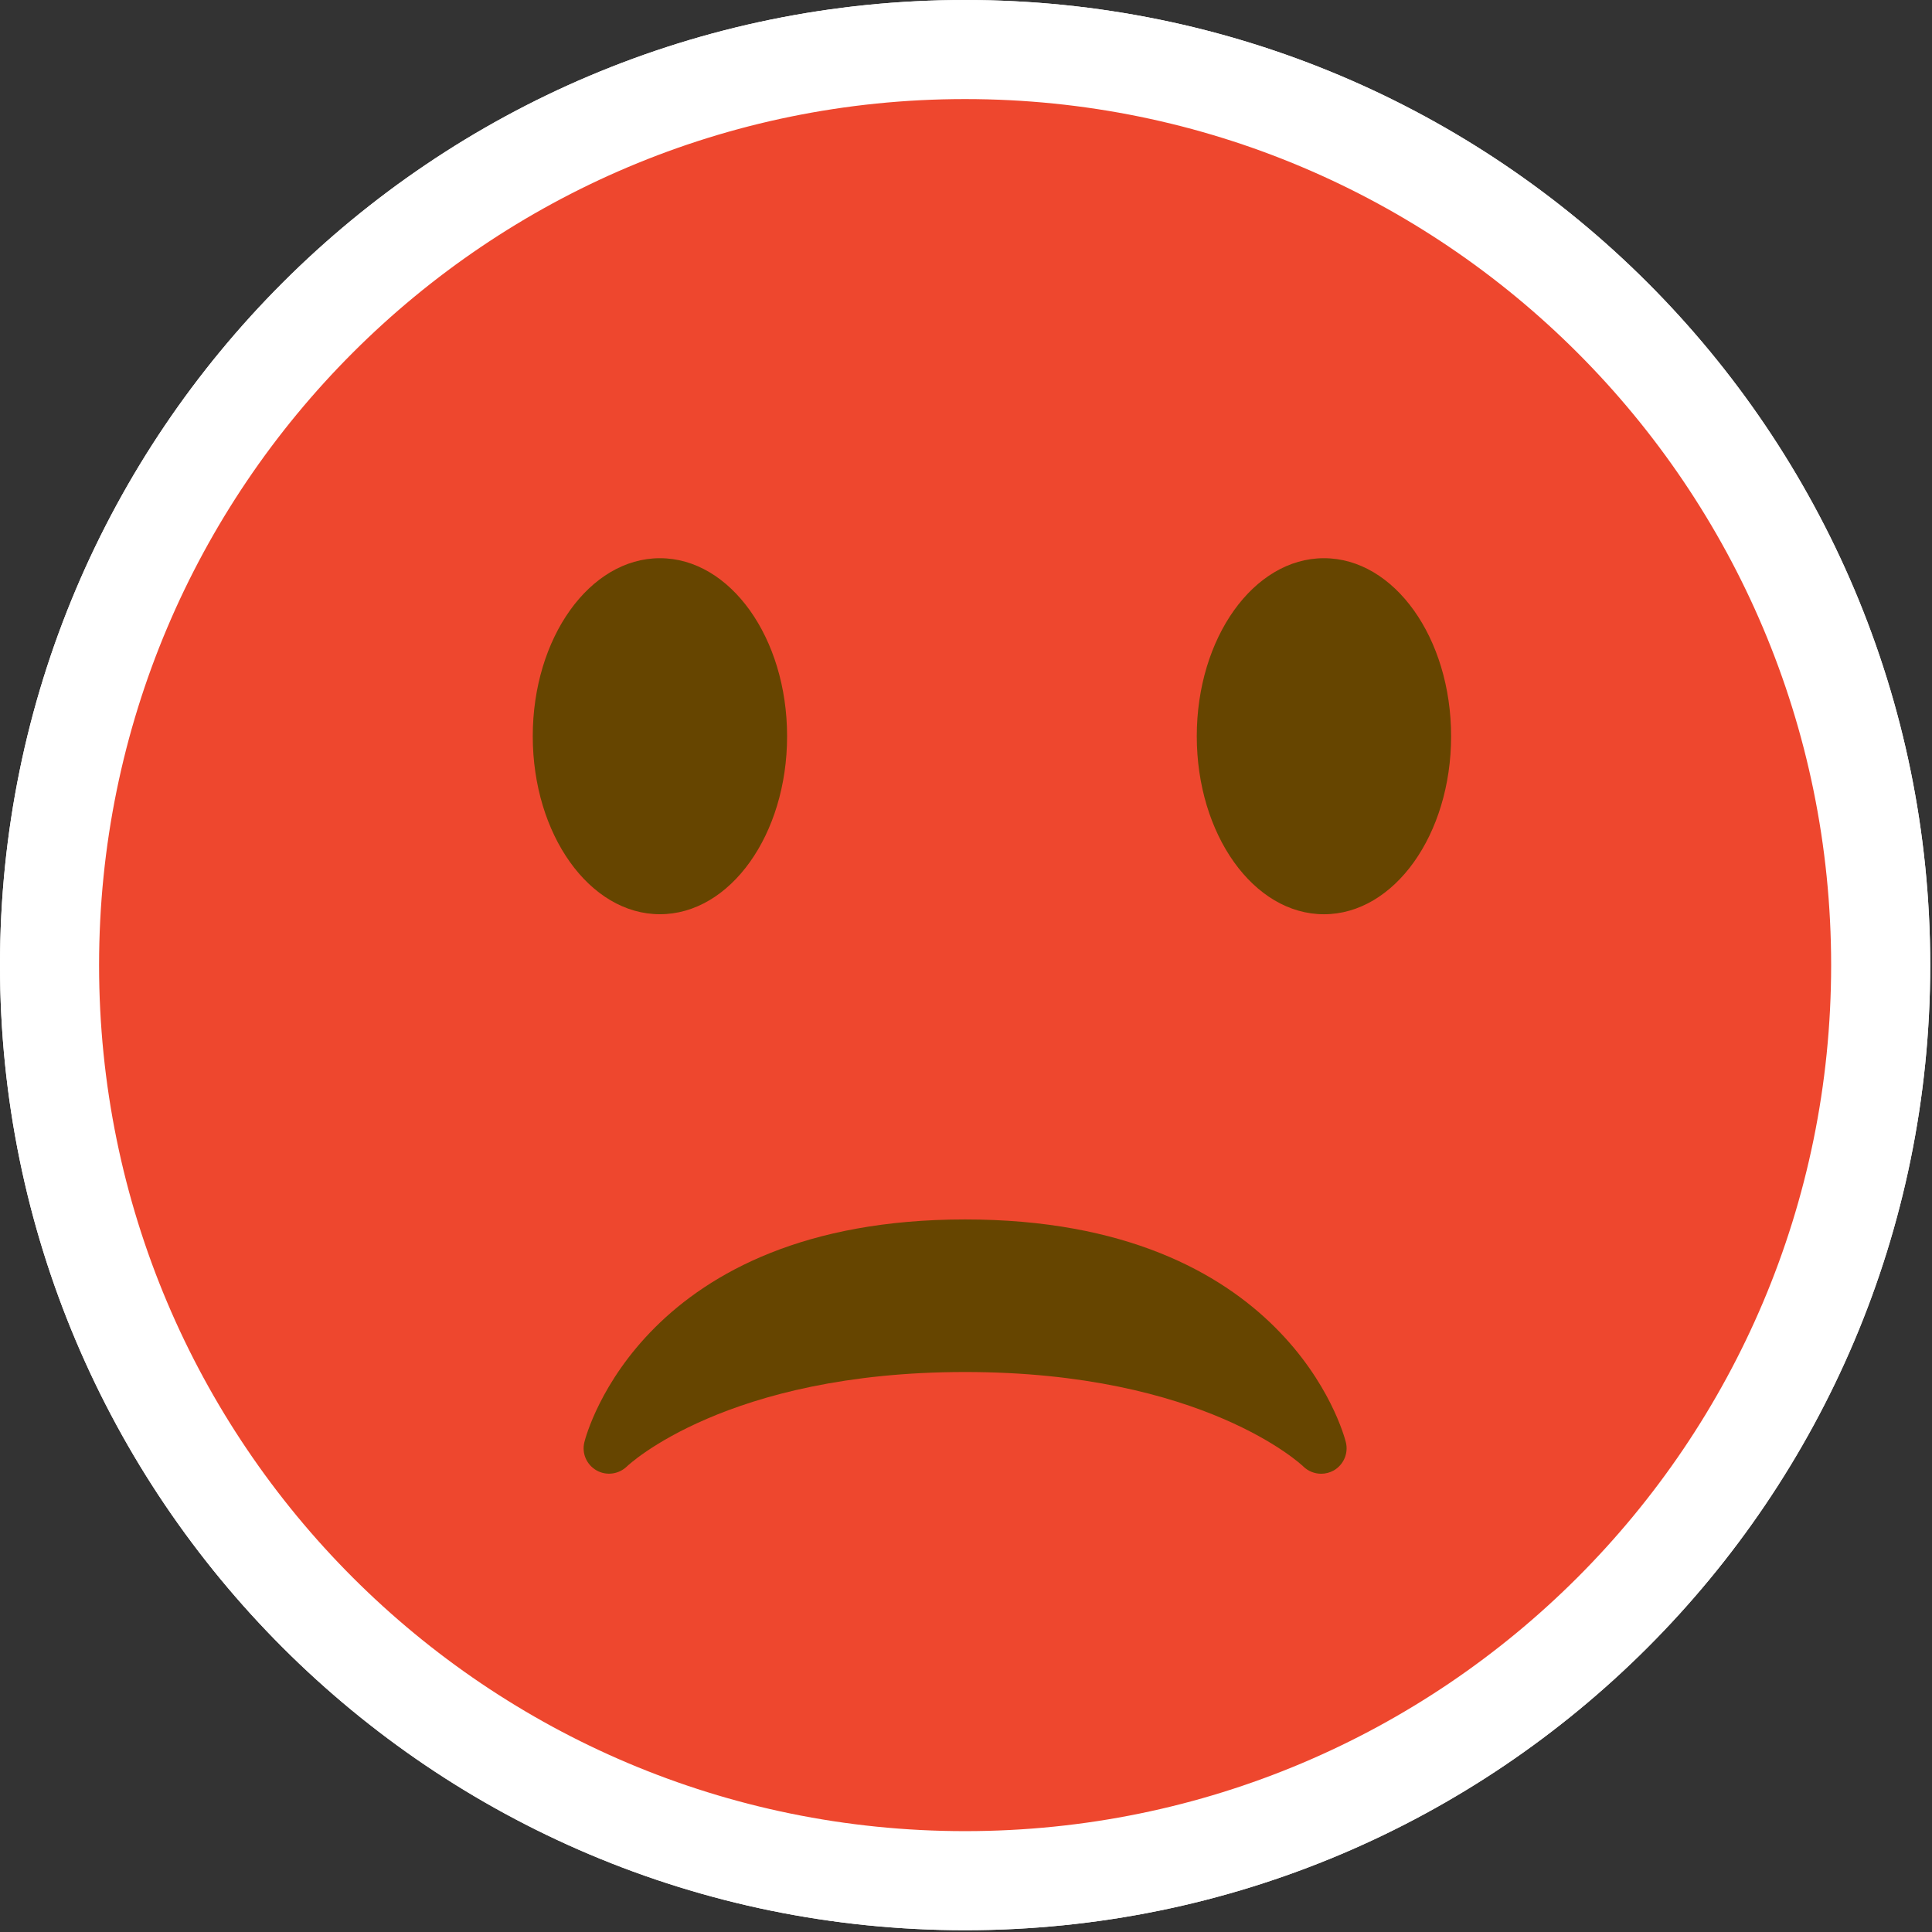 <?xml version="1.0" encoding="UTF-8"?>
<svg width="78px" height="78px" viewBox="0 0 78 78" version="1.1" xmlns="http://www.w3.org/2000/svg" xmlns:xlink="http://www.w3.org/1999/xlink">
    <rect x="0" y="0" width="78" height="78" fill="#333333" stroke="none"/>
    <!-- Generator: Sketch 48.2 (47327) - http://www.bohemiancoding.com/sketch -->
    <title>smiley-unhappy</title>
    <desc>Created with Sketch.</desc>
    <defs></defs>
    <g id="Graphical-Rating-Likert-Scale-Copy" stroke="none" stroke-width="1" fill="none" fill-rule="evenodd" transform="translate(-640, -323)">
        <g id="smiley-unhappy" transform="translate(679, 362) scale(-1, 1) rotate(-180) translate(-679, -362) translate(642, 325)" fill-rule="nonzero">
            <g id="Group">
                <g>
                    <path d="M73.928,37.036 C73.928,16.622 57.378,0.072 36.964,0.072 C16.55,0.072 0,16.622 0,37.036 C0,57.45 16.55,74 36.964,74 C57.378,74 73.928,57.45 73.928,37.036" id="Shape" stroke="#FFFFFF" stroke-width="4" fill="#F79543"></path>
                    <path d="M73.928,37.036 C73.928,16.622 57.378,0.072 36.964,0.072 C16.55,0.072 0,16.622 0,37.036 C0,57.45 16.55,74 36.964,74 C57.378,74 73.928,57.45 73.928,37.036" id="Shape" stroke="#FFFFFF" stroke-width="4" fill="#EE472E"></path>
                    <path d="M52.335,17.776 C52.242,18.144 49.936,26.768 36.964,26.768 C23.99,26.768 21.683,18.143 21.593,17.776 C21.48,17.33 21.681,16.868 22.08,16.638 C22.48,16.41 22.981,16.478 23.31,16.796 C23.349,16.835 27.322,20.608 36.964,20.608 C46.603,20.608 50.579,16.835 50.616,16.796 C50.813,16.603 51.076,16.501 51.339,16.501 C51.511,16.501 51.686,16.544 51.844,16.632 C52.246,16.862 52.448,17.328 52.335,17.776" id="Shape" fill="#664500"></path>
                    <path d="M29.777,46.277 C29.777,42.305 27.479,39.09 24.643,39.09 C21.807,39.09 19.509,42.306 19.509,46.277 C19.509,50.247 21.807,53.464 24.643,53.464 C27.479,53.464 29.777,50.247 29.777,46.277" id="SVGCleanerId_0" fill="#664500"></path>
                    <g transform="translate(46.205, 38.985)" fill="#664500" id="SVGCleanerId_0_1_">
                        <path d="M10.38,7.292 C10.38,3.32 8.082,0.104 5.246,0.104 C2.41,0.104 0.112,3.32 0.112,7.292 C0.112,11.261 2.41,14.479 5.246,14.479 C8.082,14.479 10.38,11.261 10.38,7.292"></path>
                    </g>
                </g>
            </g>
        </g>
    </g>
</svg>